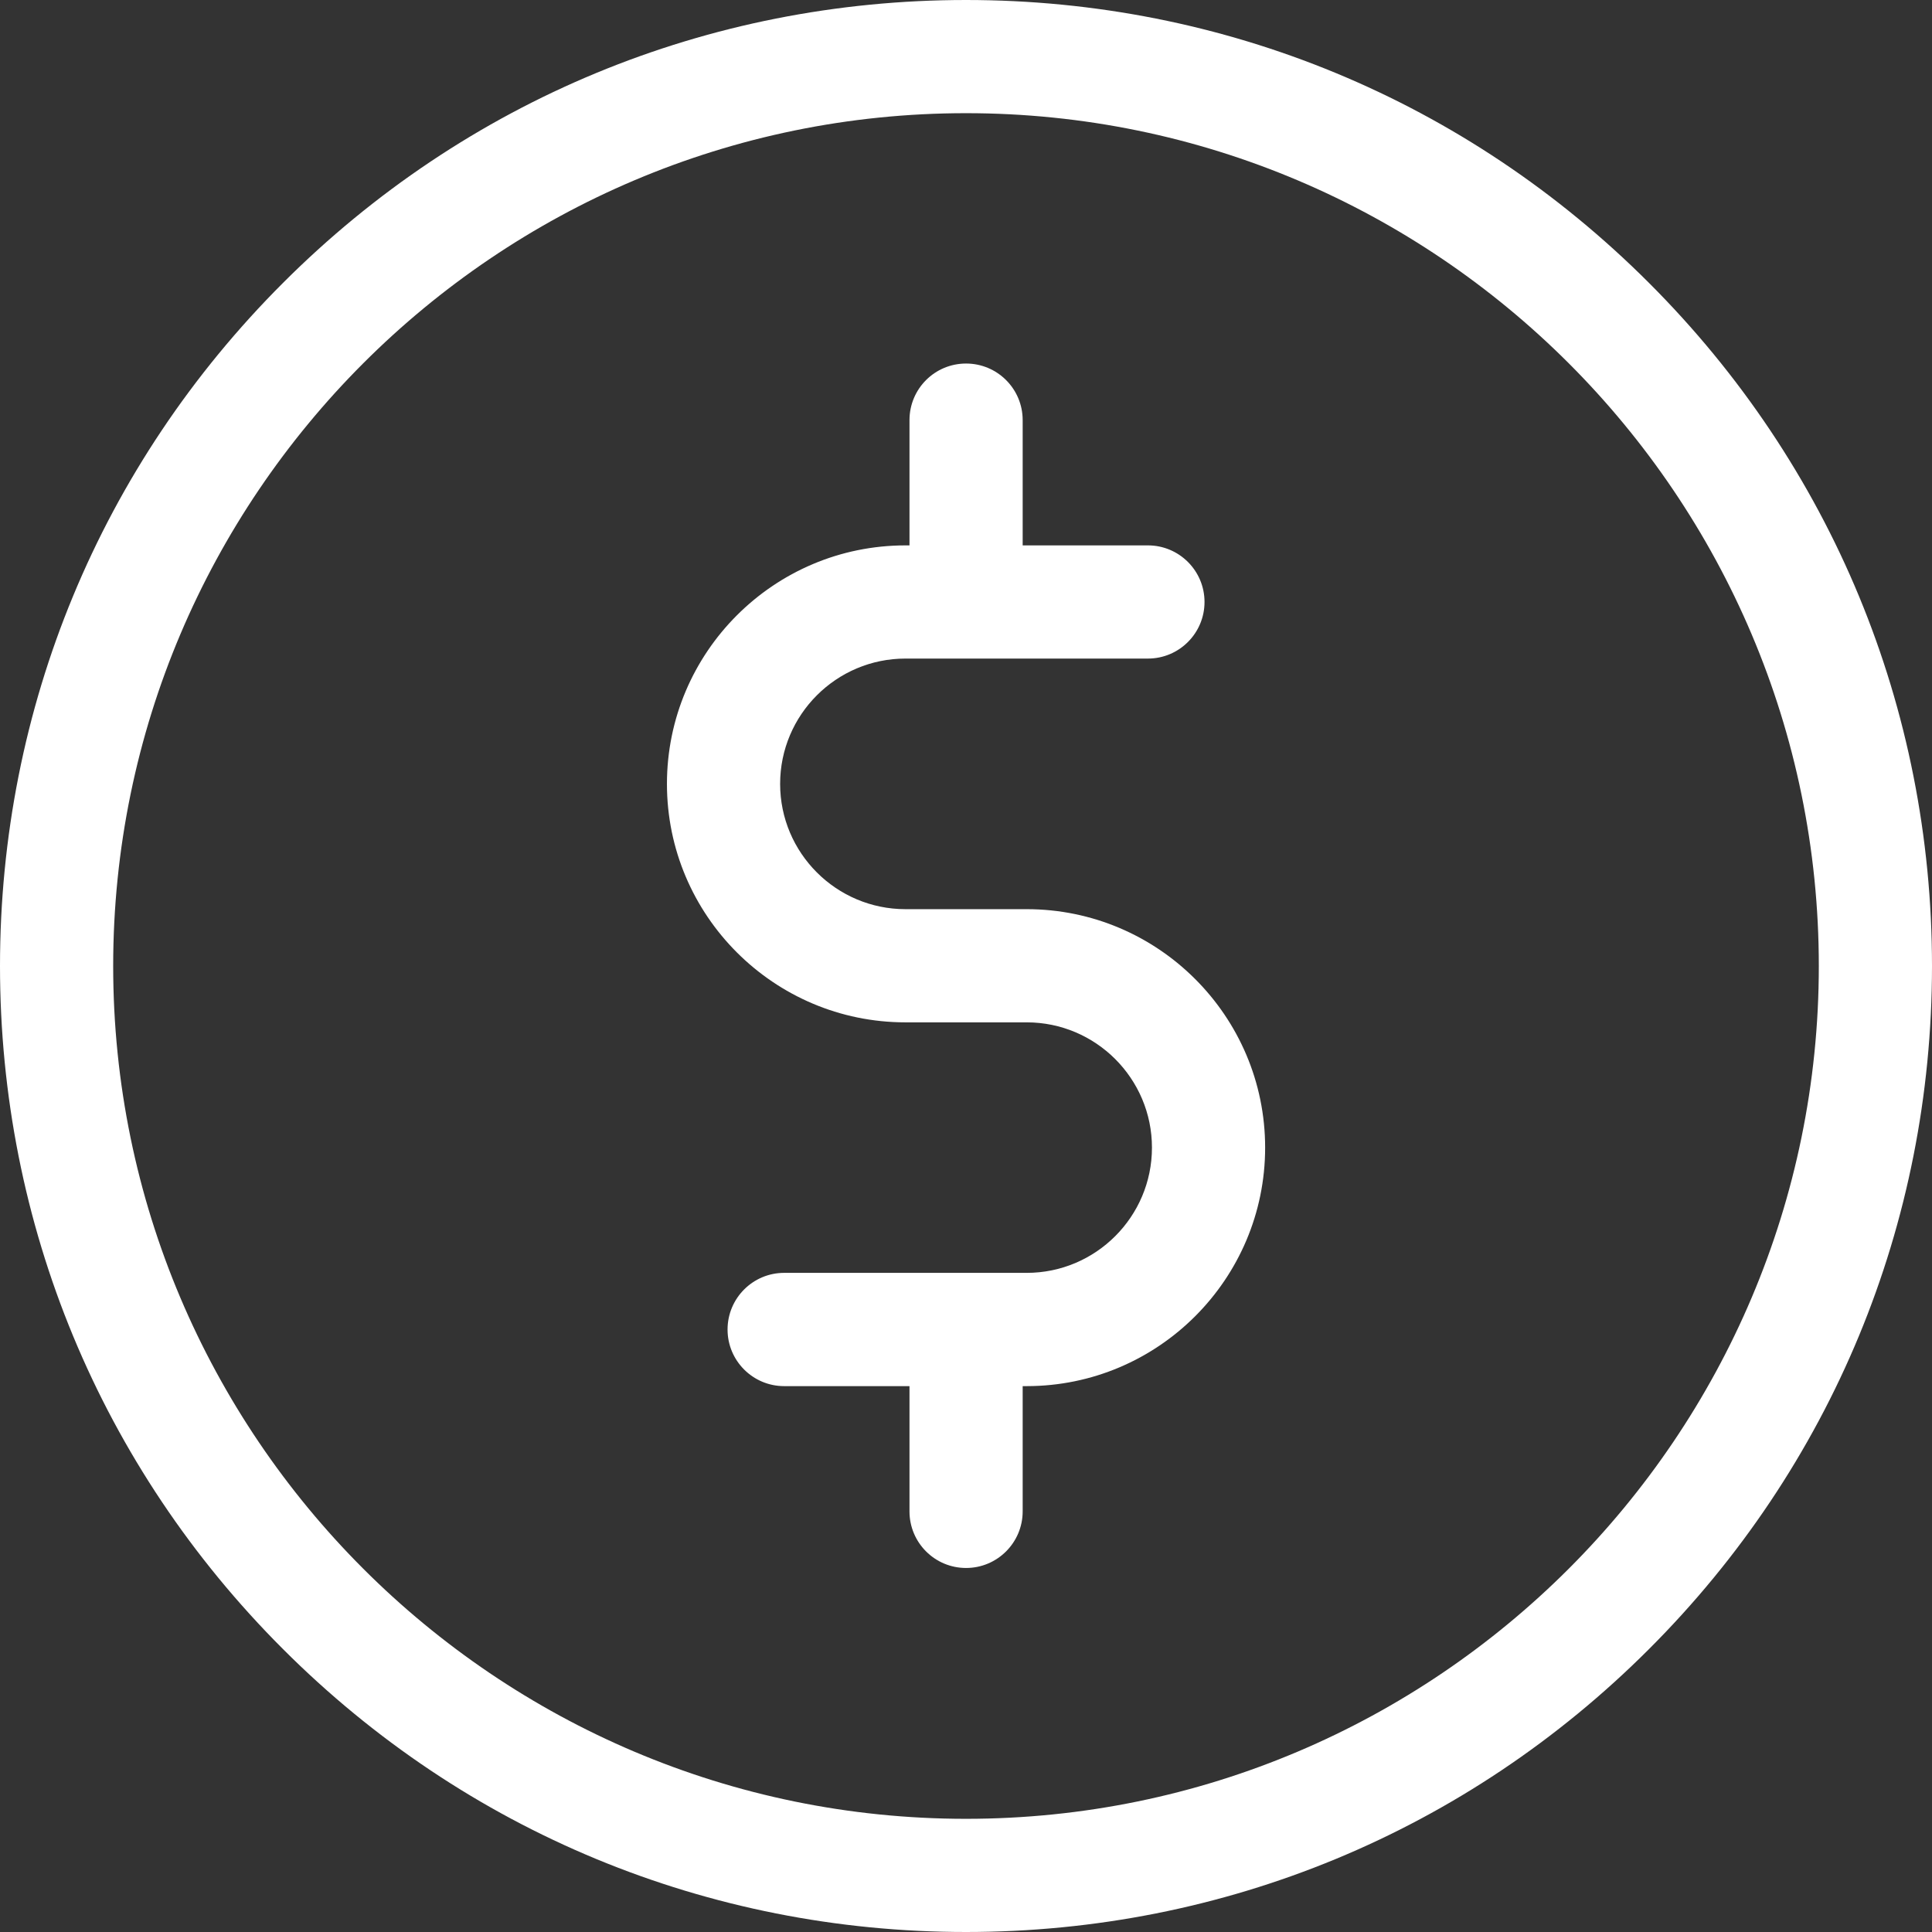 <svg width="24" height="24" viewBox="0 0 24 24" fill="none" xmlns="http://www.w3.org/2000/svg">
<rect x="0" y="0" width="24" height="24" fill="#333333" stroke="none"/>
<path d="M20.485 3.515C18.219 1.248 15.205 0 12 0C8.795 0 5.781 1.248 3.515 3.515C1.248 5.781 0 8.795 0 12C0 15.205 1.248 18.219 3.515 20.485C5.781 22.752 8.795 24 12 24C15.205 24 18.219 22.752 20.485 20.485C22.752 18.219 24 15.205 24 12C24 8.795 22.752 5.781 20.485 3.515ZM12 22.594C6.159 22.594 1.406 17.841 1.406 12C1.406 6.159 6.159 1.406 12 1.406C17.841 1.406 22.594 6.159 22.594 12C22.594 17.841 17.841 22.594 12 22.594Z" fill="white"/>
<path d="M12.754 11.294H11.248C10.389 11.294 9.691 10.596 9.691 9.738C9.691 8.879 10.389 8.181 11.248 8.181H14.26C14.648 8.181 14.963 7.866 14.963 7.478C14.963 7.09 14.648 6.775 14.26 6.775H12.704V5.219C12.704 4.83 12.389 4.516 12.001 4.516C11.612 4.516 11.298 4.83 11.298 5.219V6.775H11.248C9.614 6.775 8.285 8.104 8.285 9.738C8.285 11.371 9.614 12.7 11.248 12.7H12.754C13.612 12.7 14.31 13.398 14.31 14.256C14.31 15.114 13.612 15.812 12.754 15.812H9.741C9.353 15.812 9.038 16.127 9.038 16.516C9.038 16.904 9.353 17.219 9.741 17.219H11.298V18.775C11.298 19.163 11.612 19.478 12.001 19.478C12.389 19.478 12.704 19.163 12.704 18.775V17.219H12.754C14.387 17.219 15.716 15.89 15.716 14.256C15.716 12.623 14.387 11.294 12.754 11.294Z" fill="white"/>
</svg>
